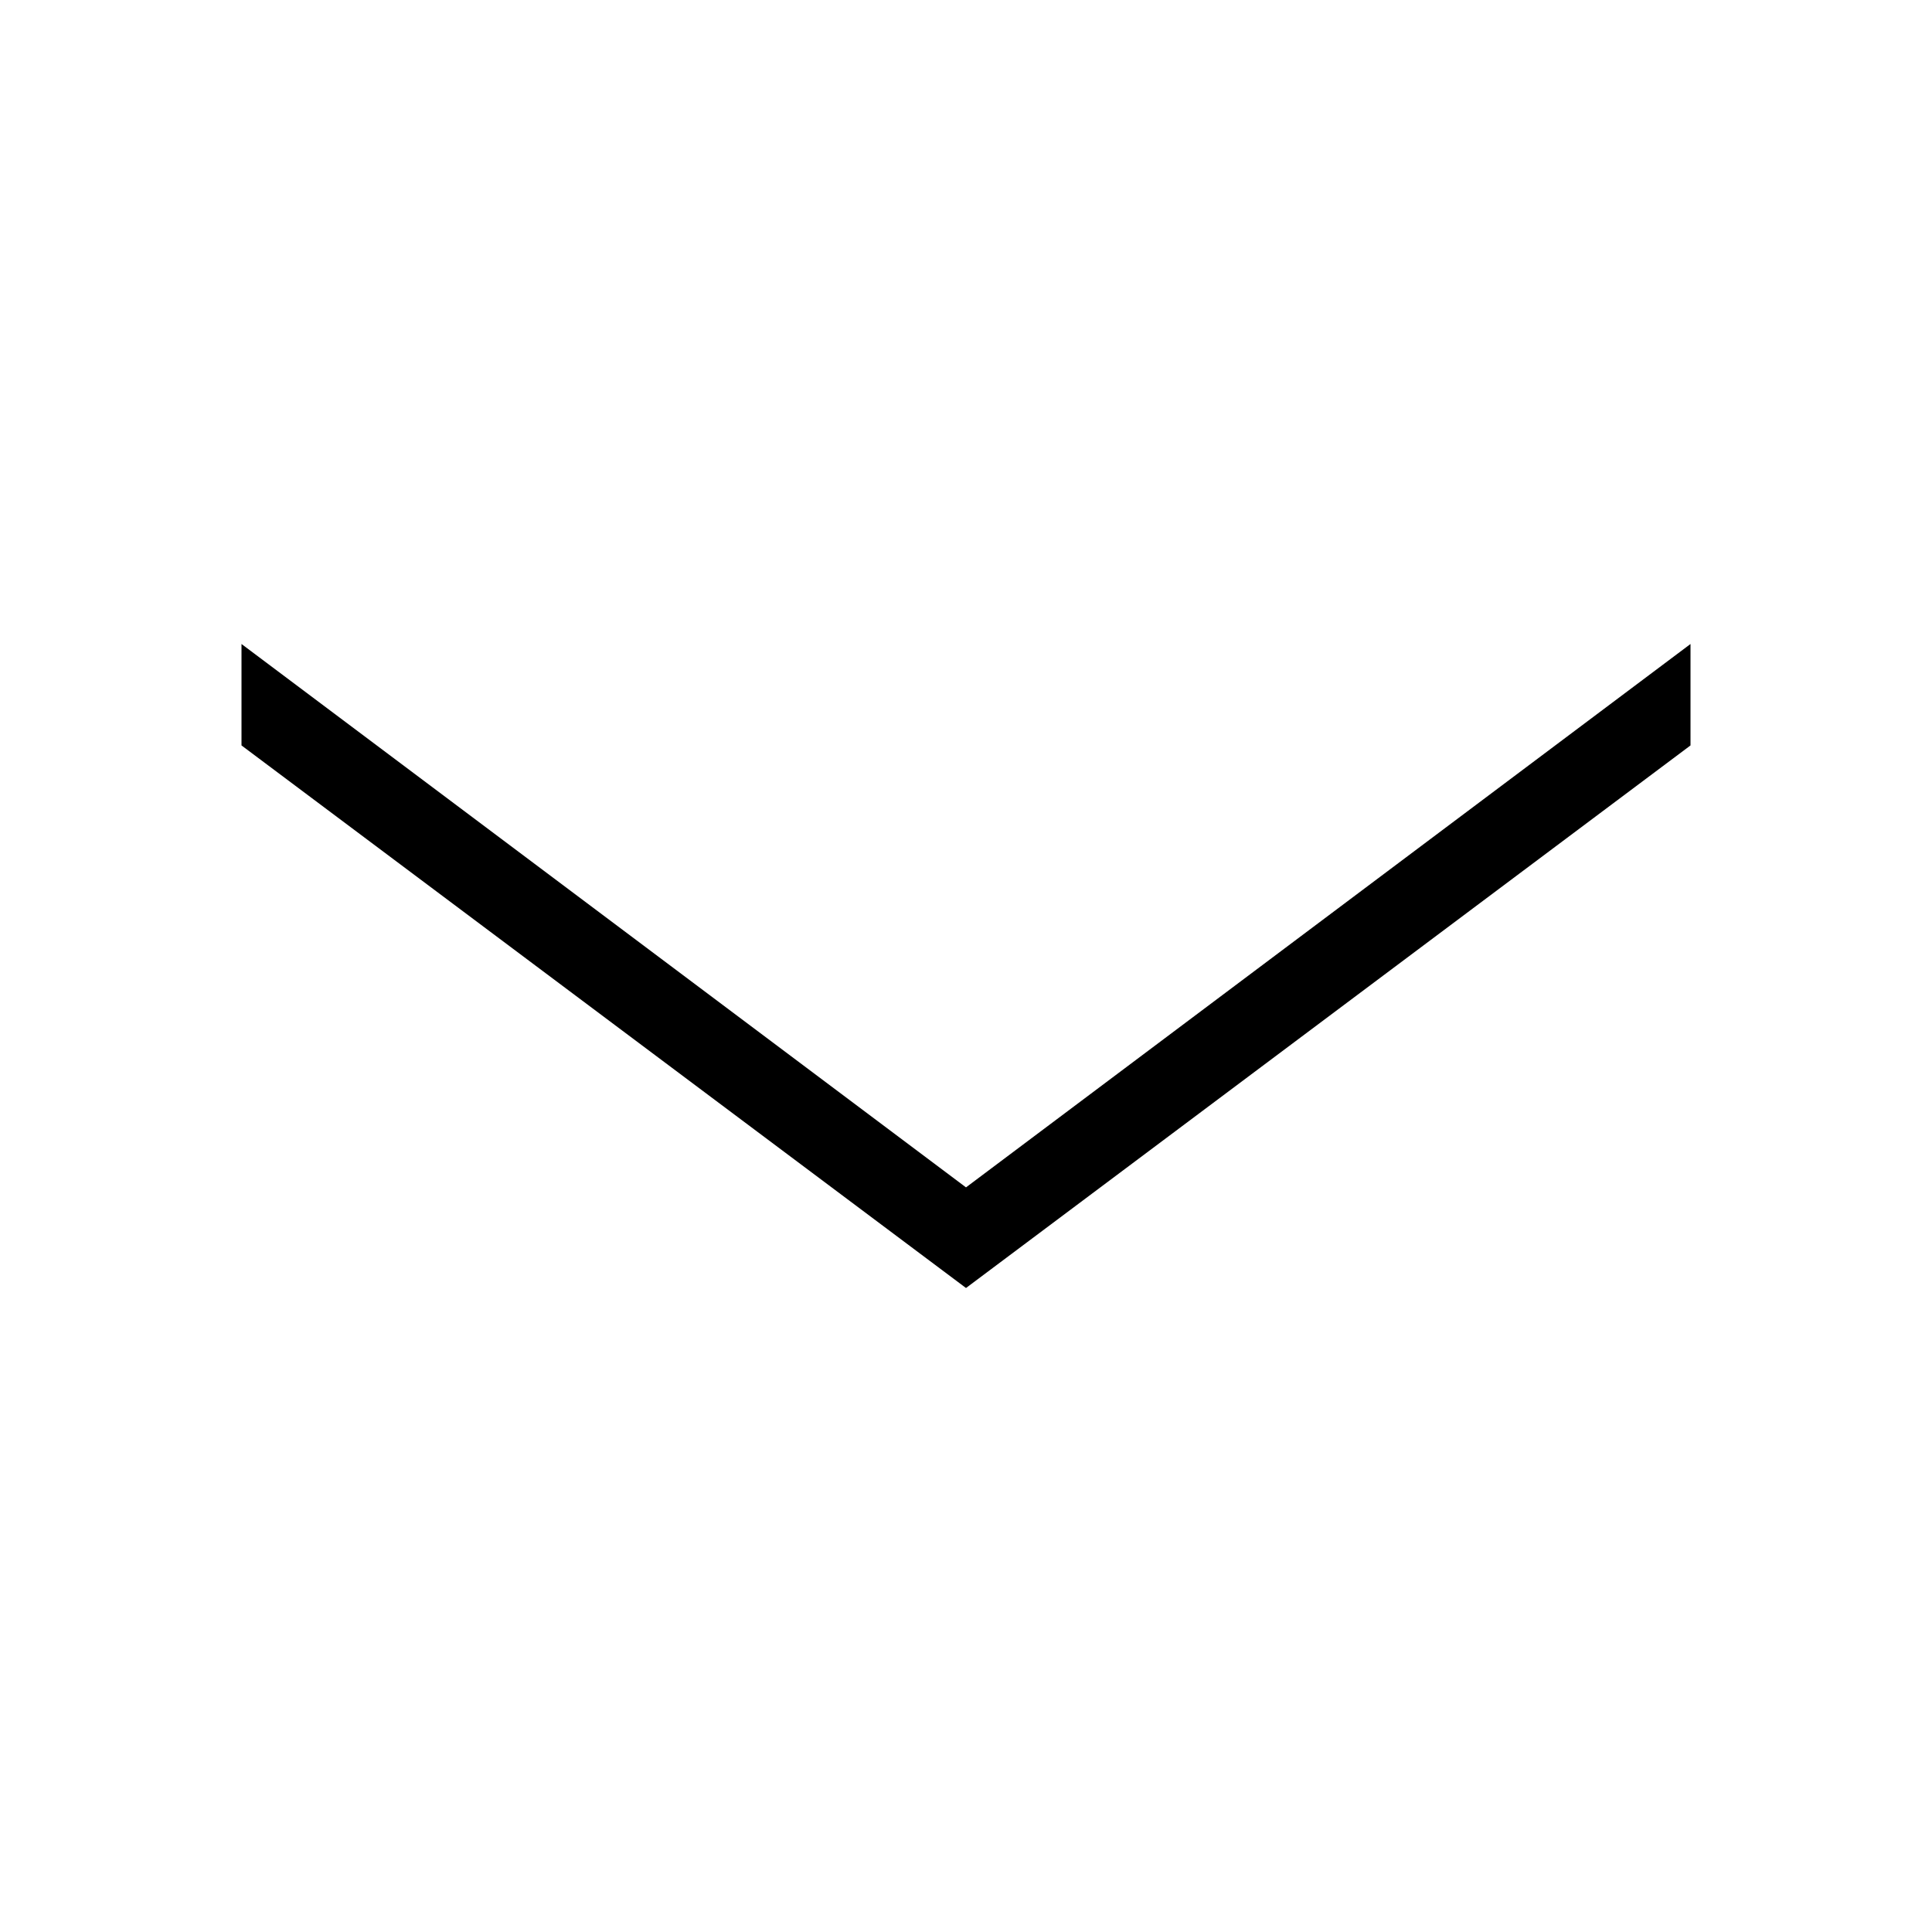 <svg xmlns="http://www.w3.org/2000/svg" viewBox="0 0 24 24"><defs><style>.cls-1{fill:none;}</style></defs><g id="BG"><rect class="cls-1" width="24" height="24"/></g><g id="Default"><polygon points="21 8 21 9.26 12 16 3 9.26 3 8 12 14.75 21 8"/></g></svg>